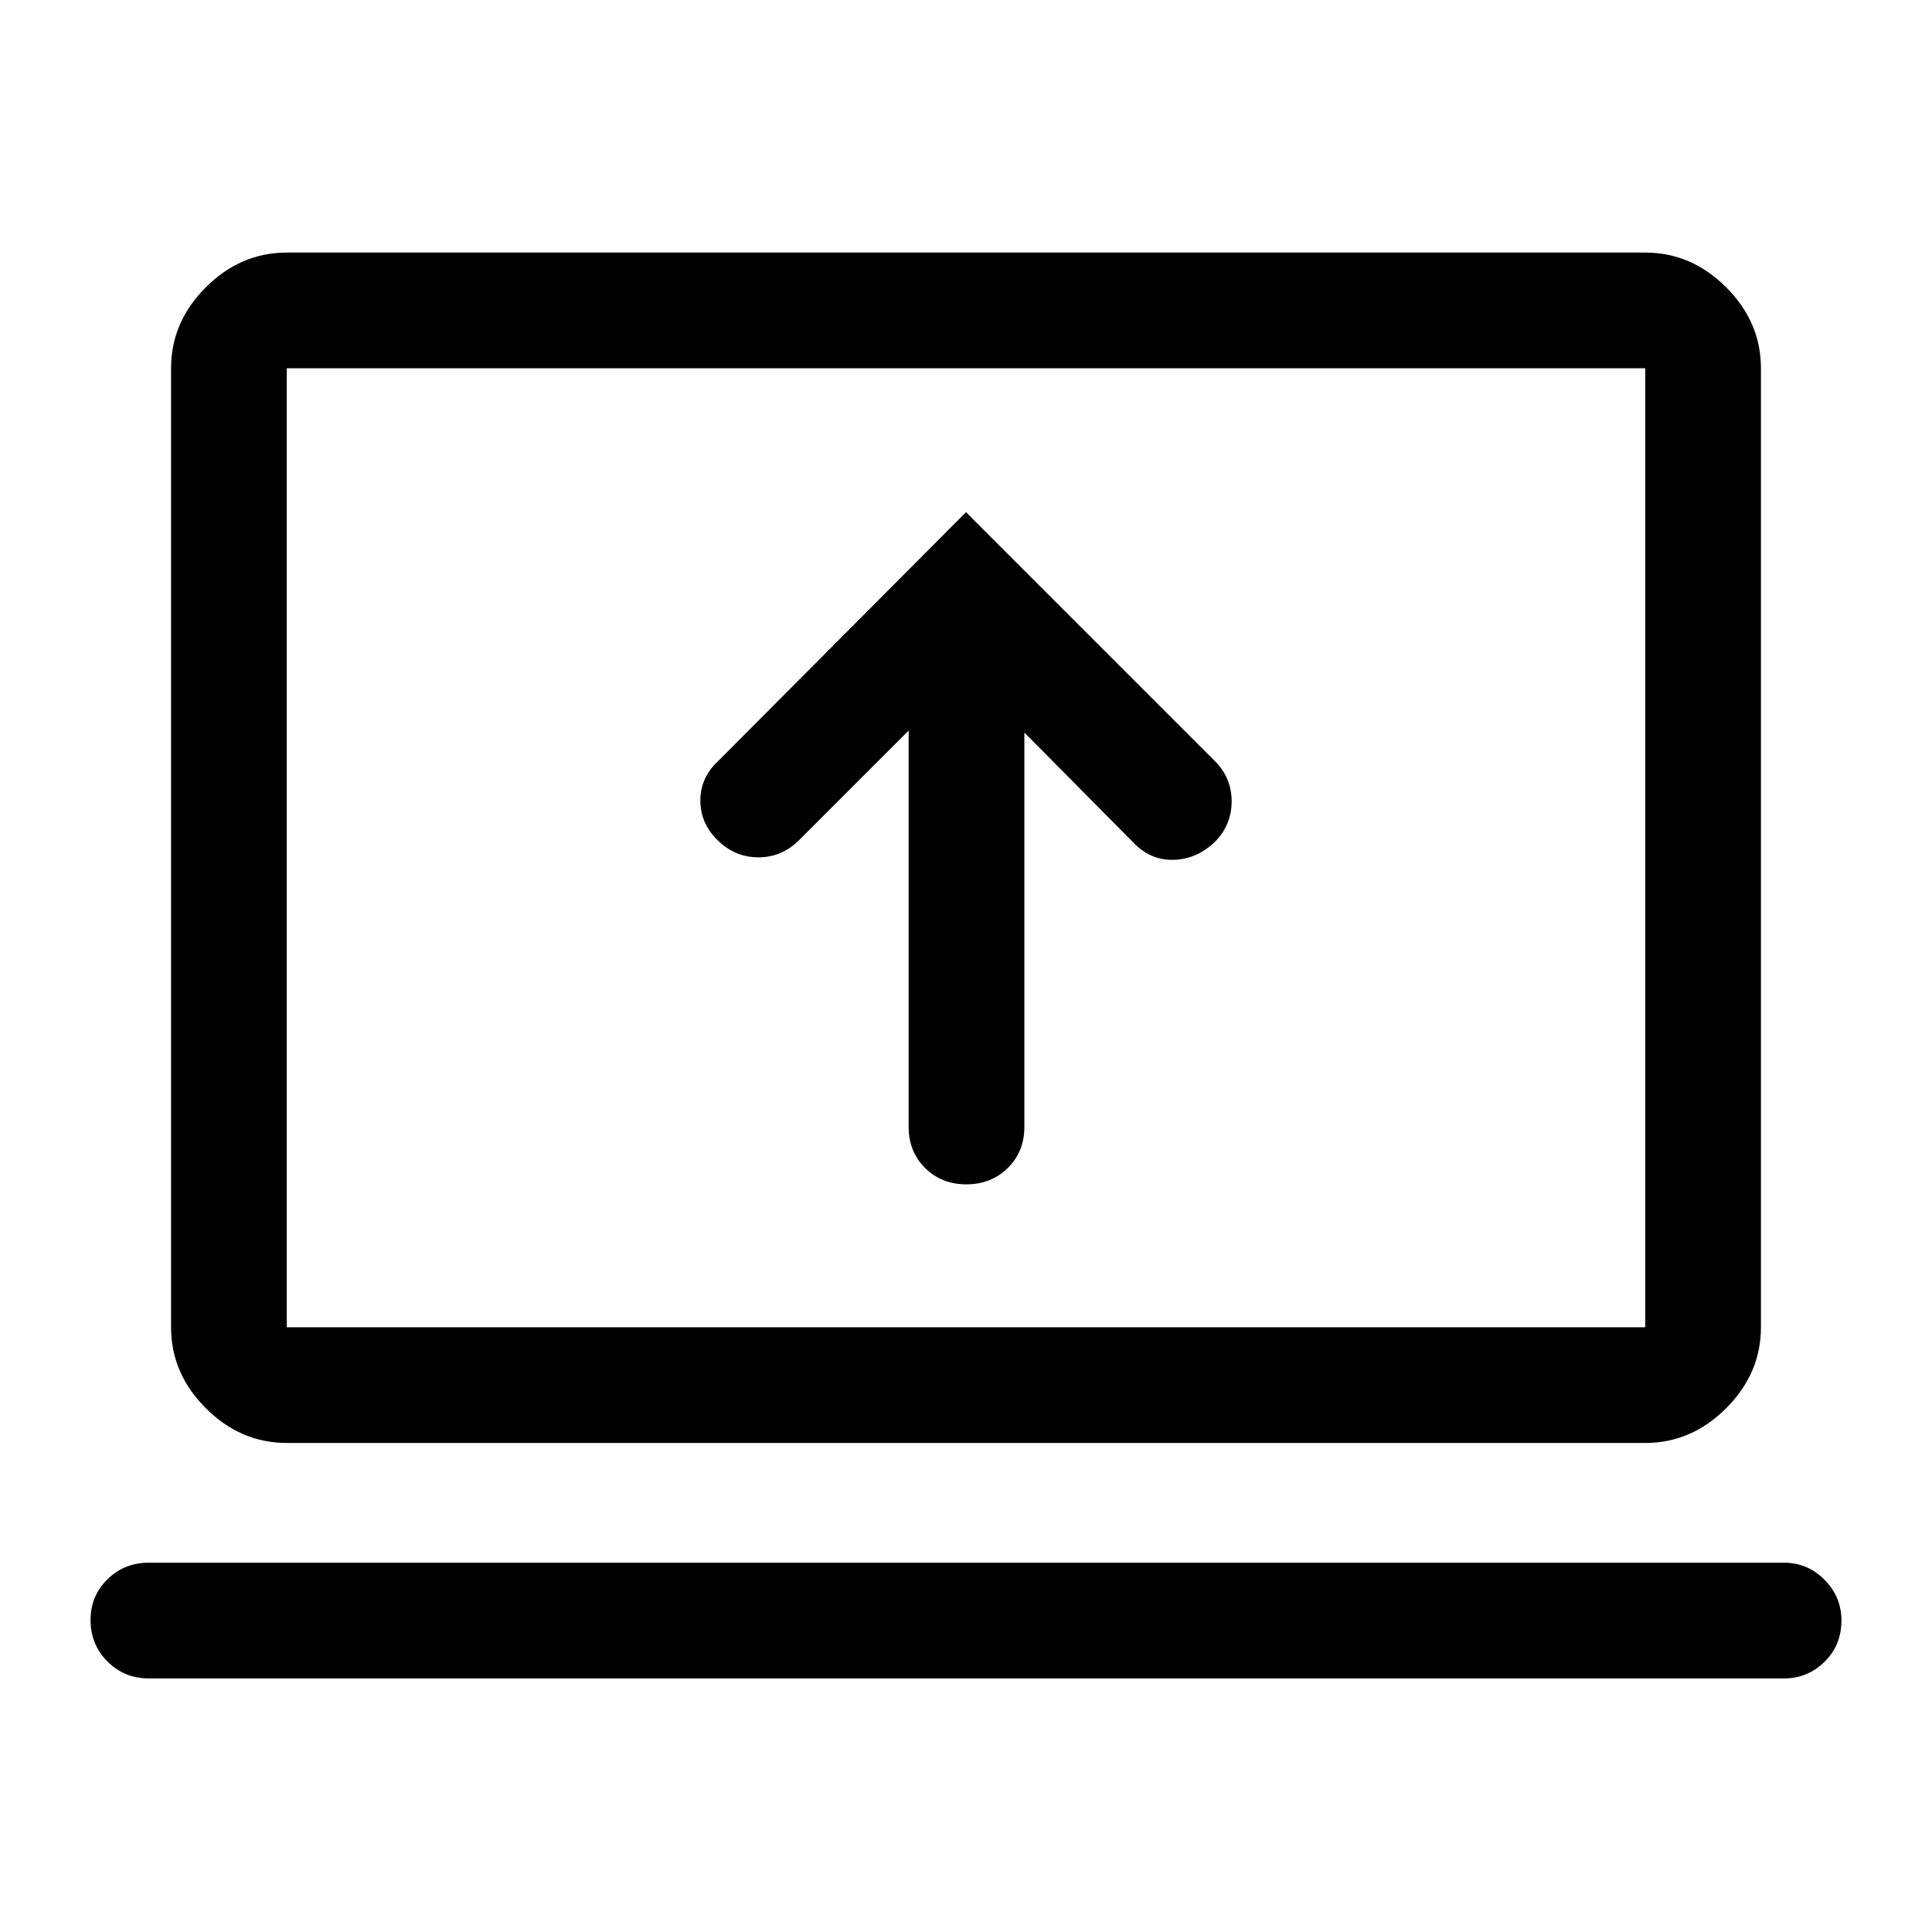 <svg xmlns="http://www.w3.org/2000/svg" height="48" viewBox="0 -960 960 960" width="48"><path d="M451.5-597v197q0 12.25 8.18 20.37 8.17 8.13 20.5 8.13 12.32 0 20.57-8.13Q509-387.75 509-400v-196l54 54.5q8.5 9 19.98 8.75 11.49-.25 20.52-8.75 8.5-8.5 8.5-20.34t-8.67-20.33L480-705.5 357.17-582.17q-9.17 8.4-9.17 19.87 0 11.48 8.59 19.8 8.59 8.5 20.25 8.5t20.16-8.5l54.5-54.5ZM74-126q-12.25 0-20.62-8.43-8.38-8.42-8.38-20.5 0-12.07 8.38-20.32 8.37-8.25 20.62-8.25h812.5q11.67 0 20.09 8.46 8.41 8.47 8.41 20.22 0 12.32-8.41 20.57-8.42 8.25-20.09 8.25H74Zm68.5-117q-22.97 0-40.23-17.27Q85-277.53 85-300.5V-777q0-22.97 17.27-40.23 17.26-17.27 40.23-17.27h675q22.97 0 40.23 17.27Q875-799.97 875-777v476.5q0 22.97-17.27 40.23Q840.47-243 817.5-243h-675Zm0-57.5h675V-777h-675v476.5Zm0 0V-777v476.5Z"/></svg>